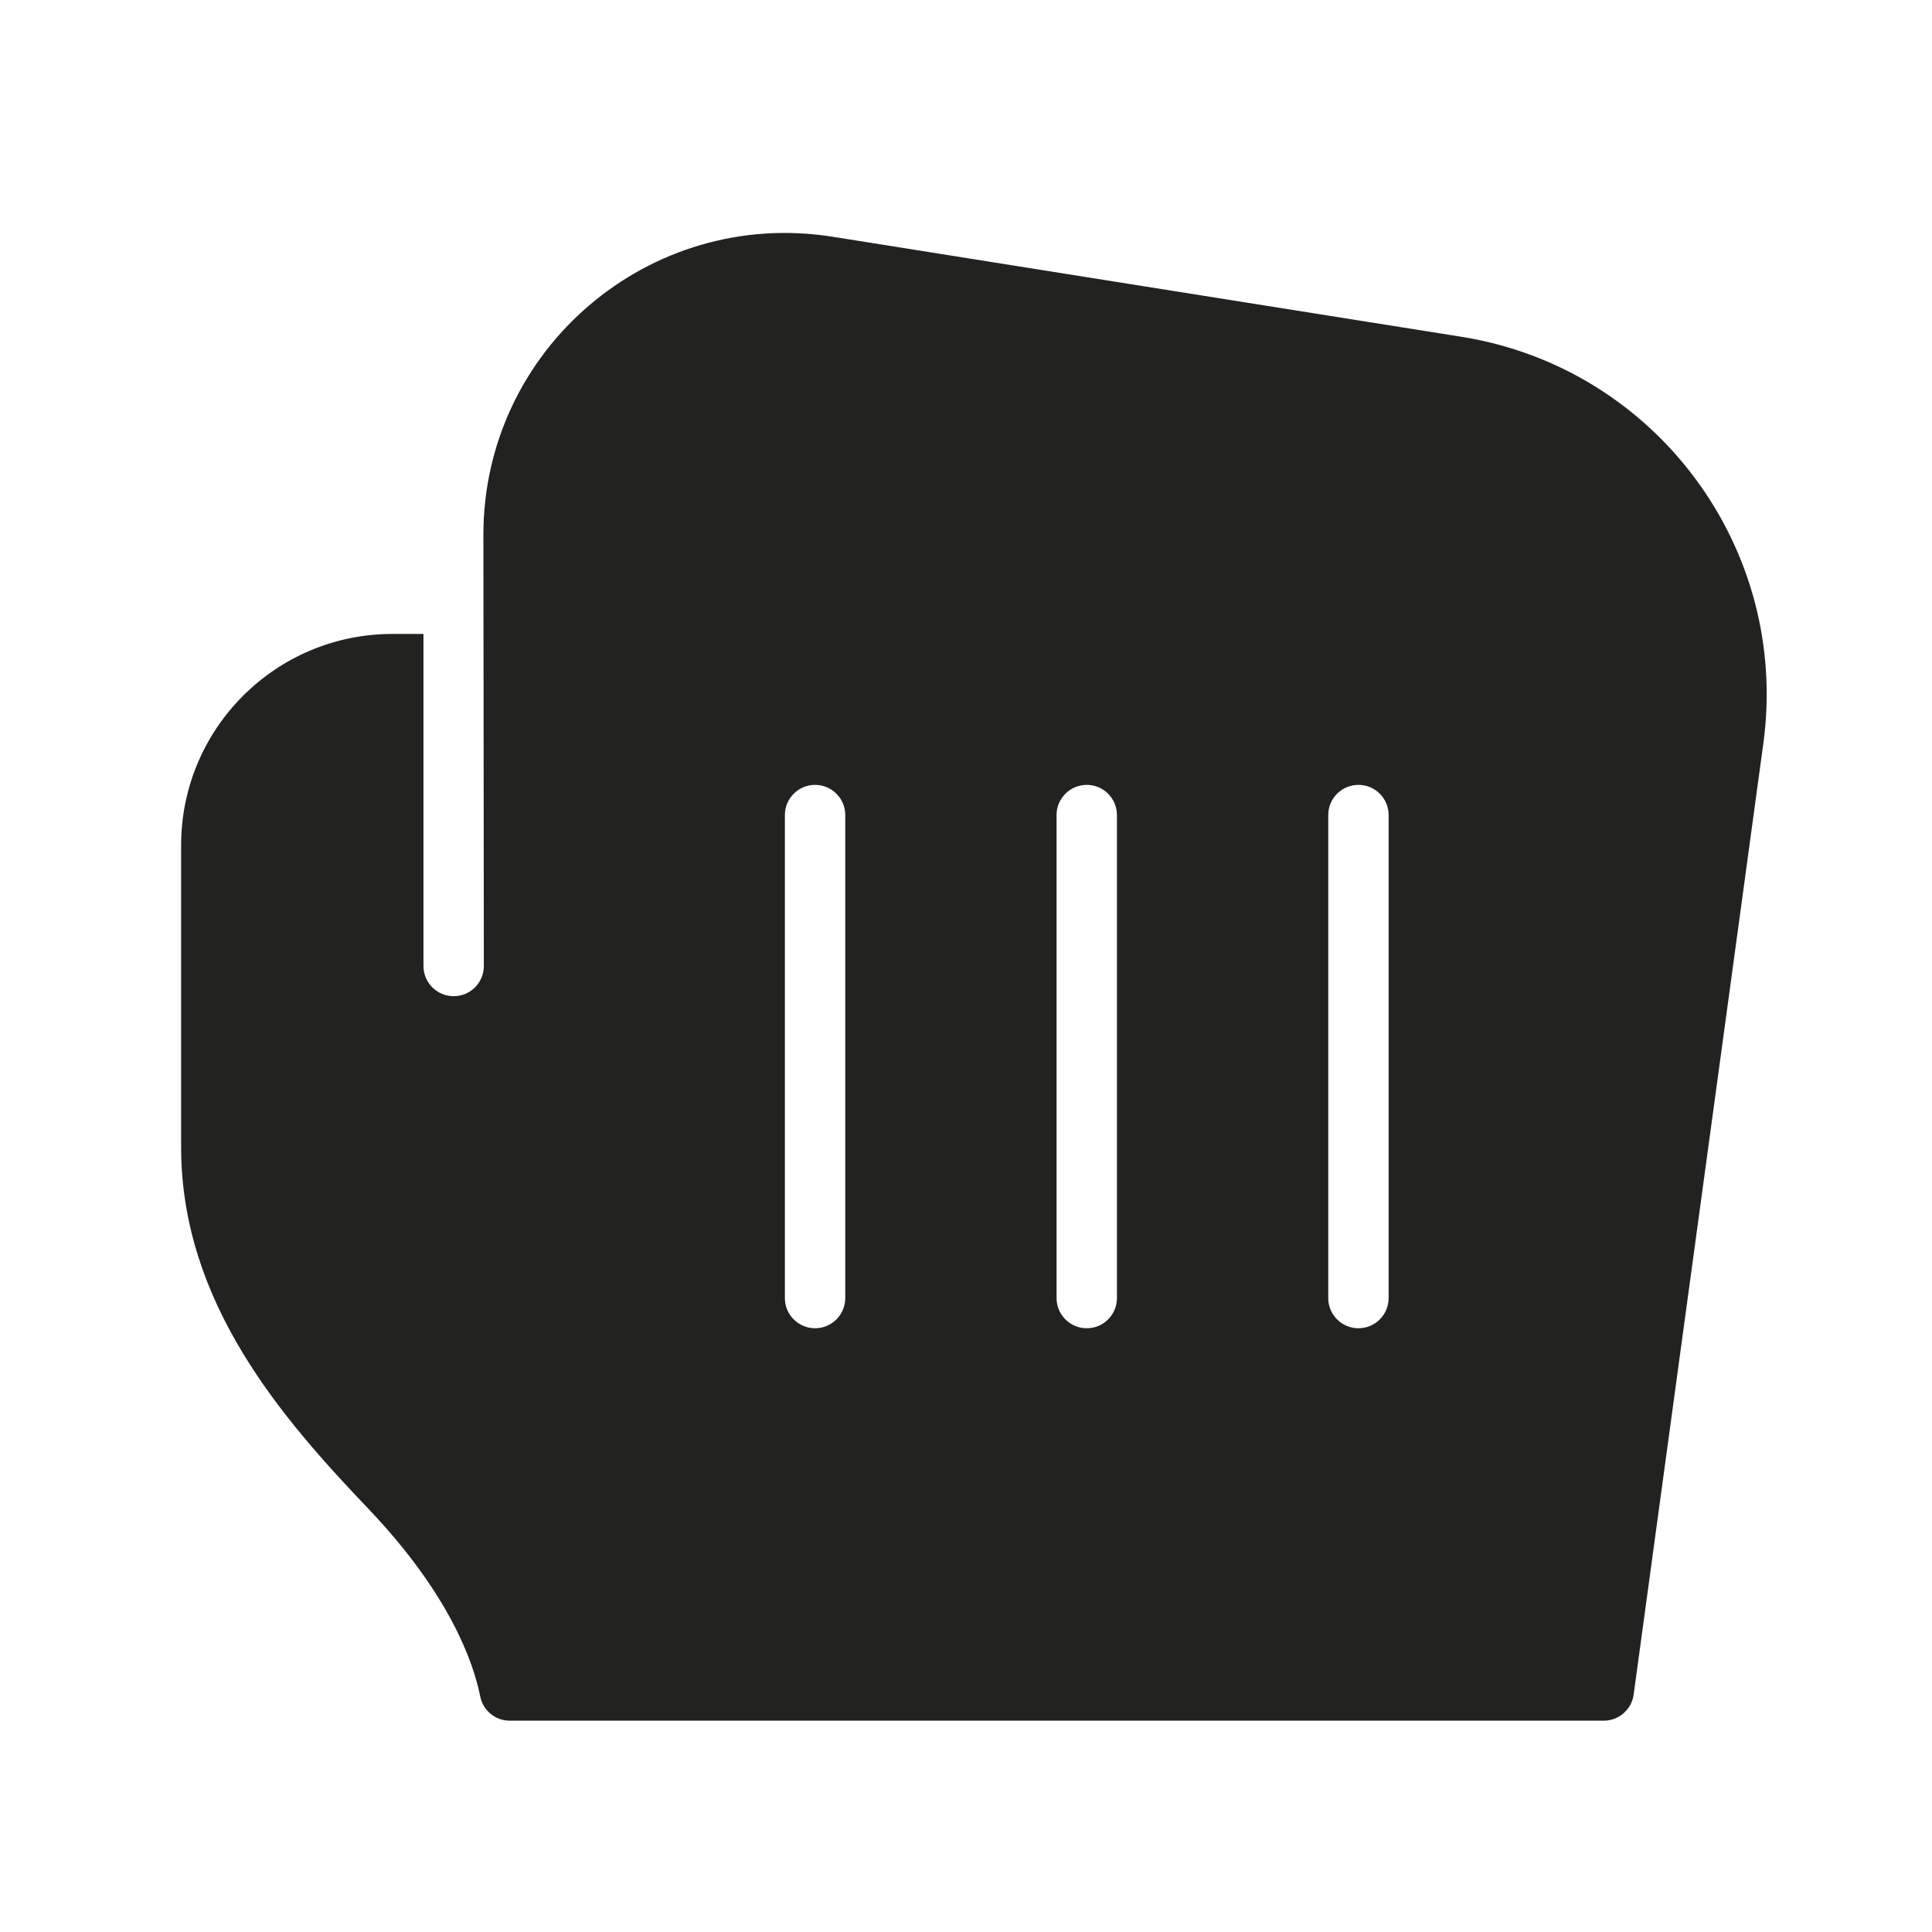 <?xml version="1.0" encoding="utf-8"?>
<!-- Generator: Adobe Illustrator 19.2.1, SVG Export Plug-In . SVG Version: 6.00 Build 0)  -->
<!DOCTYPE svg PUBLIC "-//W3C//DTD SVG 1.1//EN" "http://www.w3.org/Graphics/SVG/1.1/DTD/svg11.dtd">
<svg version="1.1" id="Layer_1" xmlns="http://www.w3.org/2000/svg" xmlns:xlink="http://www.w3.org/1999/xlink" x="0px" y="0px"
	 width="64px" height="64px" viewBox="0 0 64 64" enable-background="new 0 0 64 64" xml:space="preserve">
<path fill="#222221" d="M13,21c-3.866,0-7,3.134-7,7v10c0,5.172,3.37,9.007,6.199,11.976c2.696,2.829,3.482,5.084,3.709,6.22
	c0.094,0.469,0.5,0.804,0.979,0.804h36.239c0.5,0,0.923-0.369,0.991-0.865l4.296-31.507c0.881-6.464-3.562-12.447-10.005-13.472
	L27.584,7.843c-6.077-0.967-11.578,3.733-11.571,9.886L16.028,32c0,0.553-0.448,1-1,1s-1-0.447-1-1V21H13z M44,27
	c0-0.553,0.448-1,1-1s1,0.447,1,1v16c0,0.553-0.448,1-1,1s-1-0.447-1-1V27z M35,27c0-0.553,0.448-1,1-1s1,0.447,1,1v16
	c0,0.553-0.448,1-1,1s-1-0.447-1-1V27z M26,27c0-0.553,0.448-1,1-1s1,0.447,1,1v16c0,0.553-0.448,1-1,1s-1-0.447-1-1V27z"/>
</svg>

